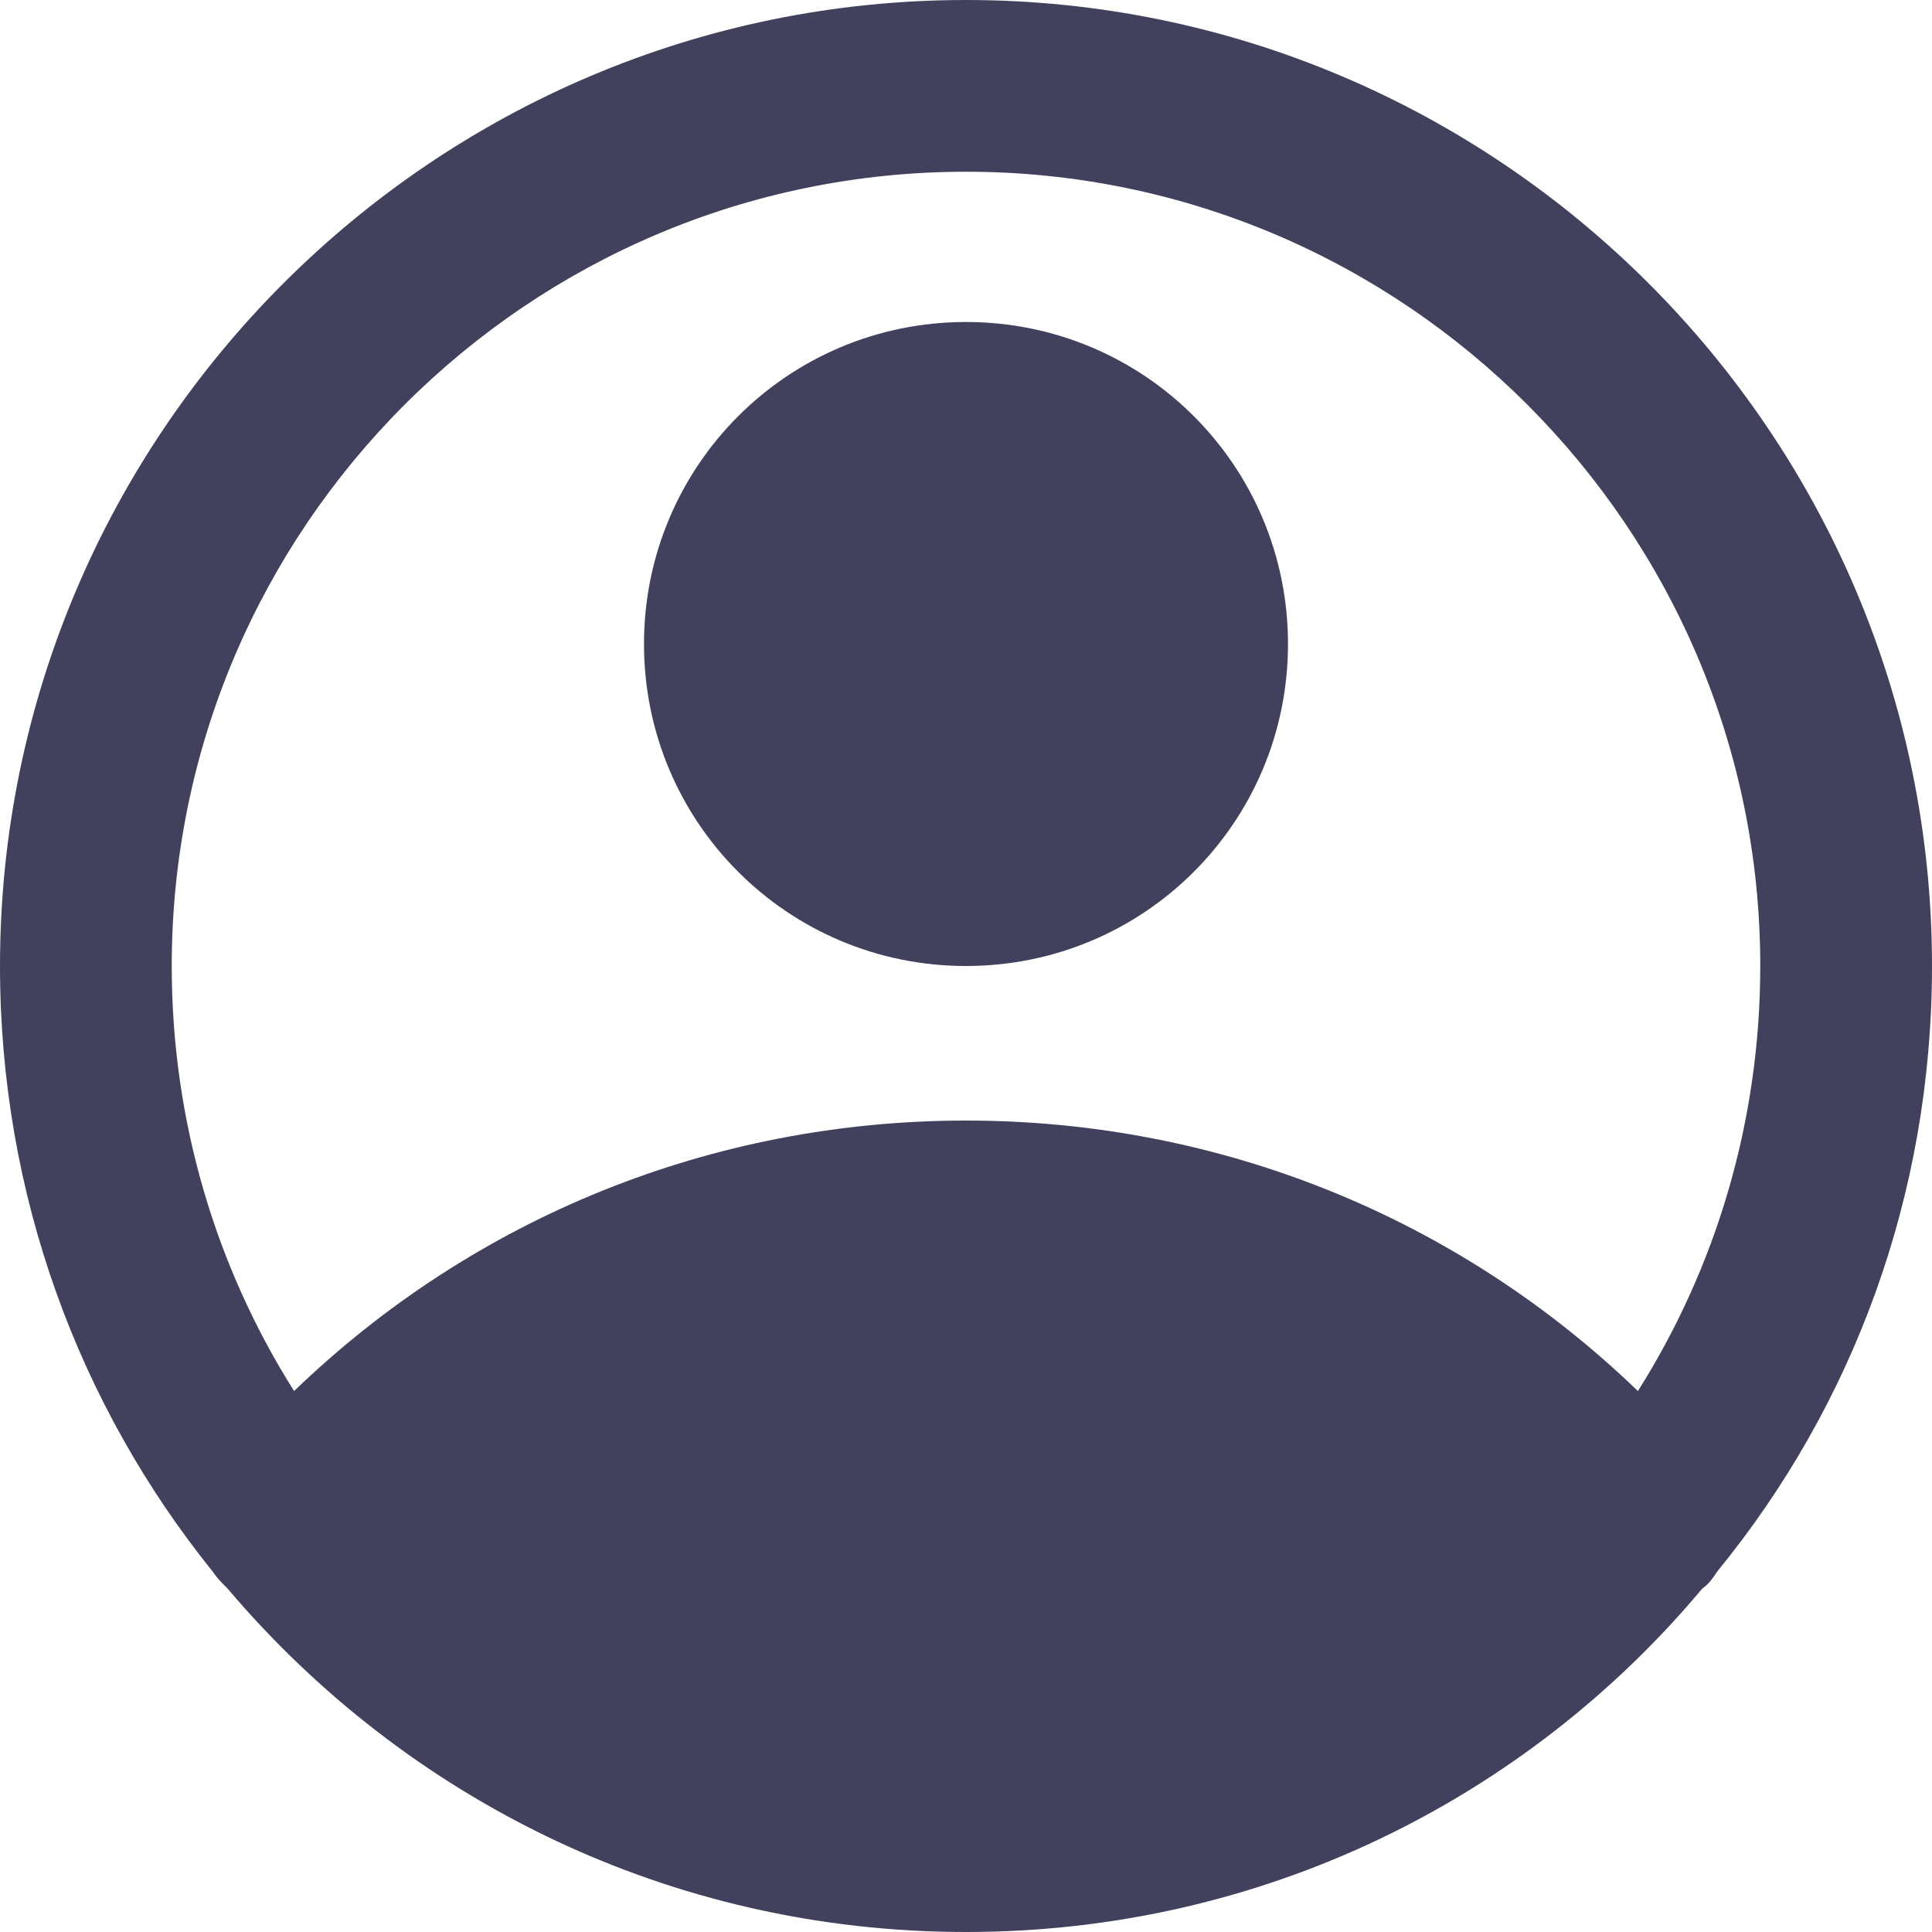 <?xml version="1.0" encoding="UTF-8"?>
<svg id="_Слой_1" data-name="Слой 1" xmlns="http://www.w3.org/2000/svg" viewBox="0 0 90 90">
  <defs>
    <style>
      .cls-1 {
        fill: #41415e;
        stroke-width: 0px;
      }
    </style>
  </defs>
  <path class="cls-1" d="M45,90c-13.8,0-26.1-6.2-34.4-16-.3-.3-.5-.5-.7-.8C3.7,65.5,0,55.7,0,45,0,20.2,20.2,0,45,0s45,20.2,45,45c0,10.7-3.7,20.5-10,28.2-.2.3-.4.6-.7.8-8.2,9.8-20.5,16-34.3,16h0ZM45,52.2c11.8,0,22.9,4.5,31.3,12.6,3.6-5.7,5.7-12.5,5.7-19.8,0-20.4-16.6-37-37-37S8,24.6,8,45c0,7.3,2.1,14.1,5.7,19.8,8.4-8.1,19.5-12.6,31.3-12.6h0ZM45,45c-8.3,0-15-6.7-15-15s6.7-15,15-15,15,6.7,15,15-6.7,15-15,15Z"/>
</svg>